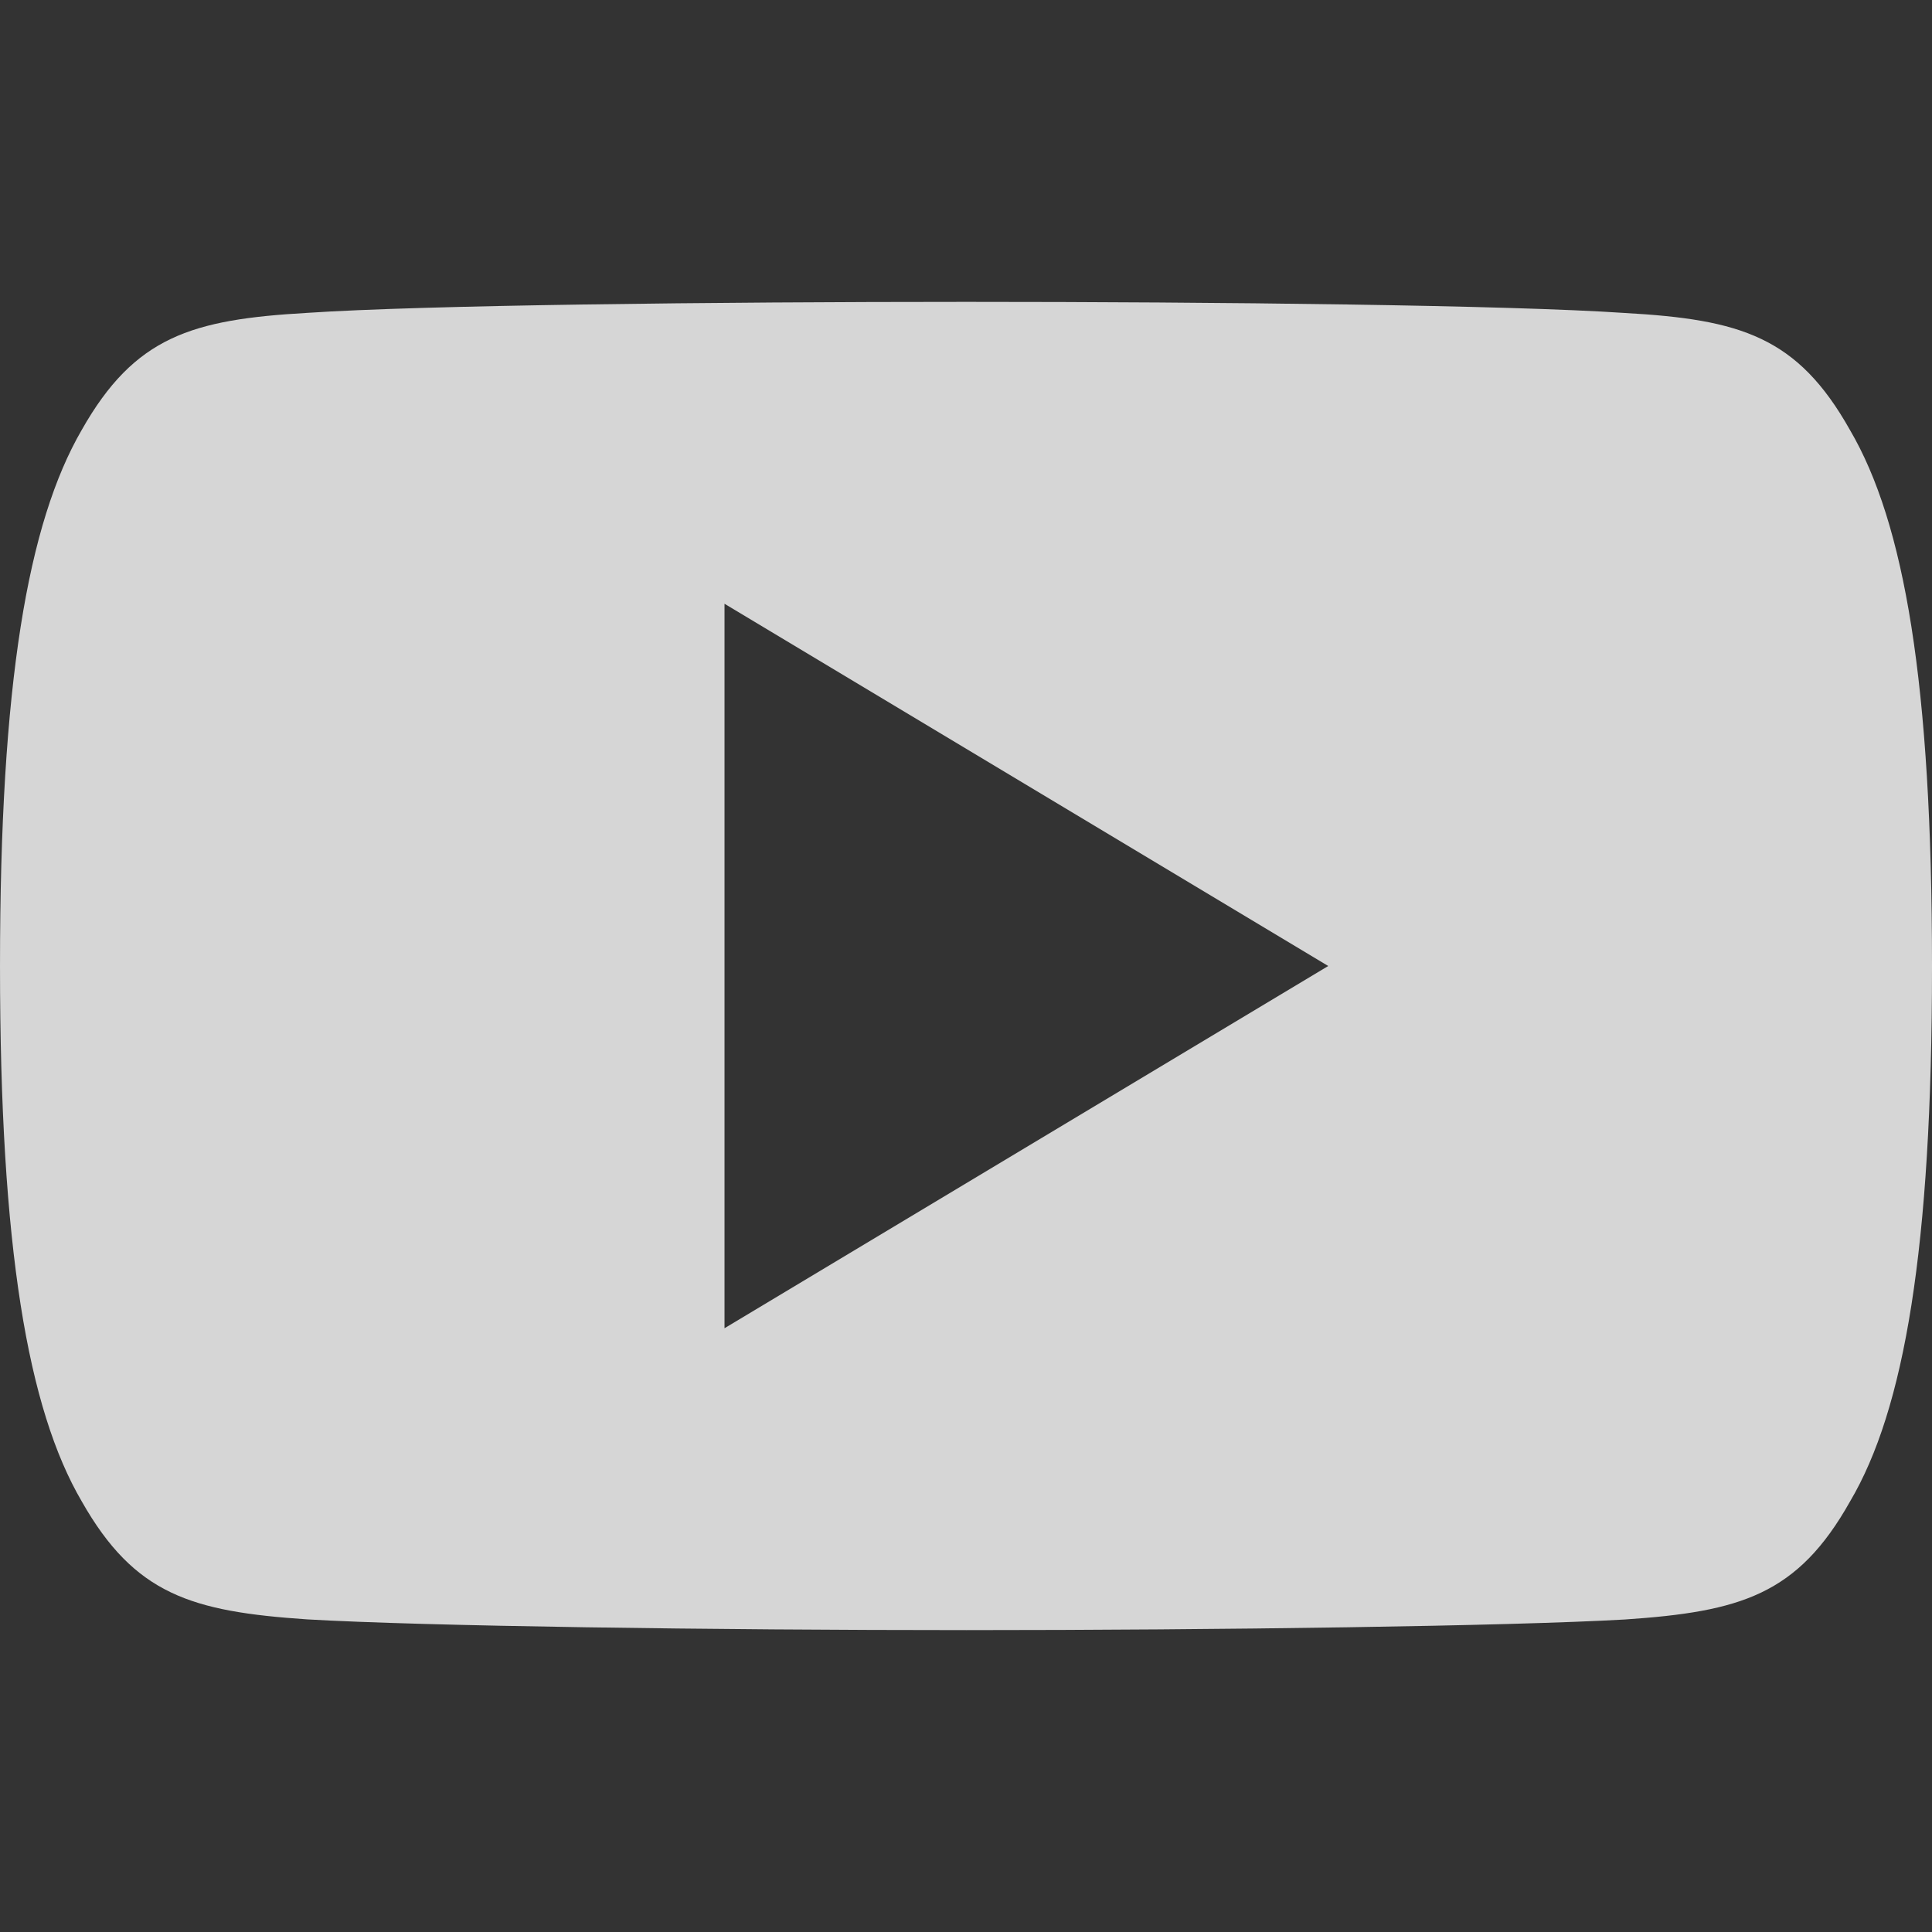 <svg xmlns="http://www.w3.org/2000/svg" xmlns:xlink="http://www.w3.org/1999/xlink" width="210.714" height="210.714" viewBox="0 0 210.714 210.714">
  <rect x="0" y="0" width="210.714" height="210.714" fill="#333333" stroke="none"/>
  <defs>
    <clipPath id="clip-path">
      <rect id="Rectangle_11" data-name="Rectangle 11" width="210.714" height="210.714" fill="#fff" stroke="#707070" stroke-width="1"/>
    </clipPath>
  </defs>
  <g id="Icon" transform="translate(0.001 0)" opacity="0.8" clip-path="url(#clip-path)">
    <g id="youtube" transform="translate(0 32.924)">
      <g id="Group_1" data-name="Group 1">
        <path id="Path_11" data-name="Path 11" d="M201.759,37.4C196.043,27.23,189.84,25.36,177.211,24.649c-12.617-.856-44.342-1.212-71.827-1.212-27.538,0-59.277.356-71.88,1.2C20.9,25.36,14.684,27.217,8.916,37.4,3.029,47.551,0,65.04,0,95.831v.105c0,30.659,3.029,48.28,8.916,58.328,5.768,10.167,11.971,12.011,24.575,12.867,12.617.738,44.355,1.172,71.893,1.172,27.485,0,59.211-.435,71.84-1.159,12.63-.856,18.833-2.7,24.548-12.867,5.94-10.048,8.942-27.669,8.942-58.328v-.105C210.714,65.04,207.712,47.551,201.759,37.4ZM79.018,135.379V56.362l65.848,39.509Z" transform="translate(0 -23.438)" fill="#fff"/>
      </g>
    </g>
  </g>
</svg>
